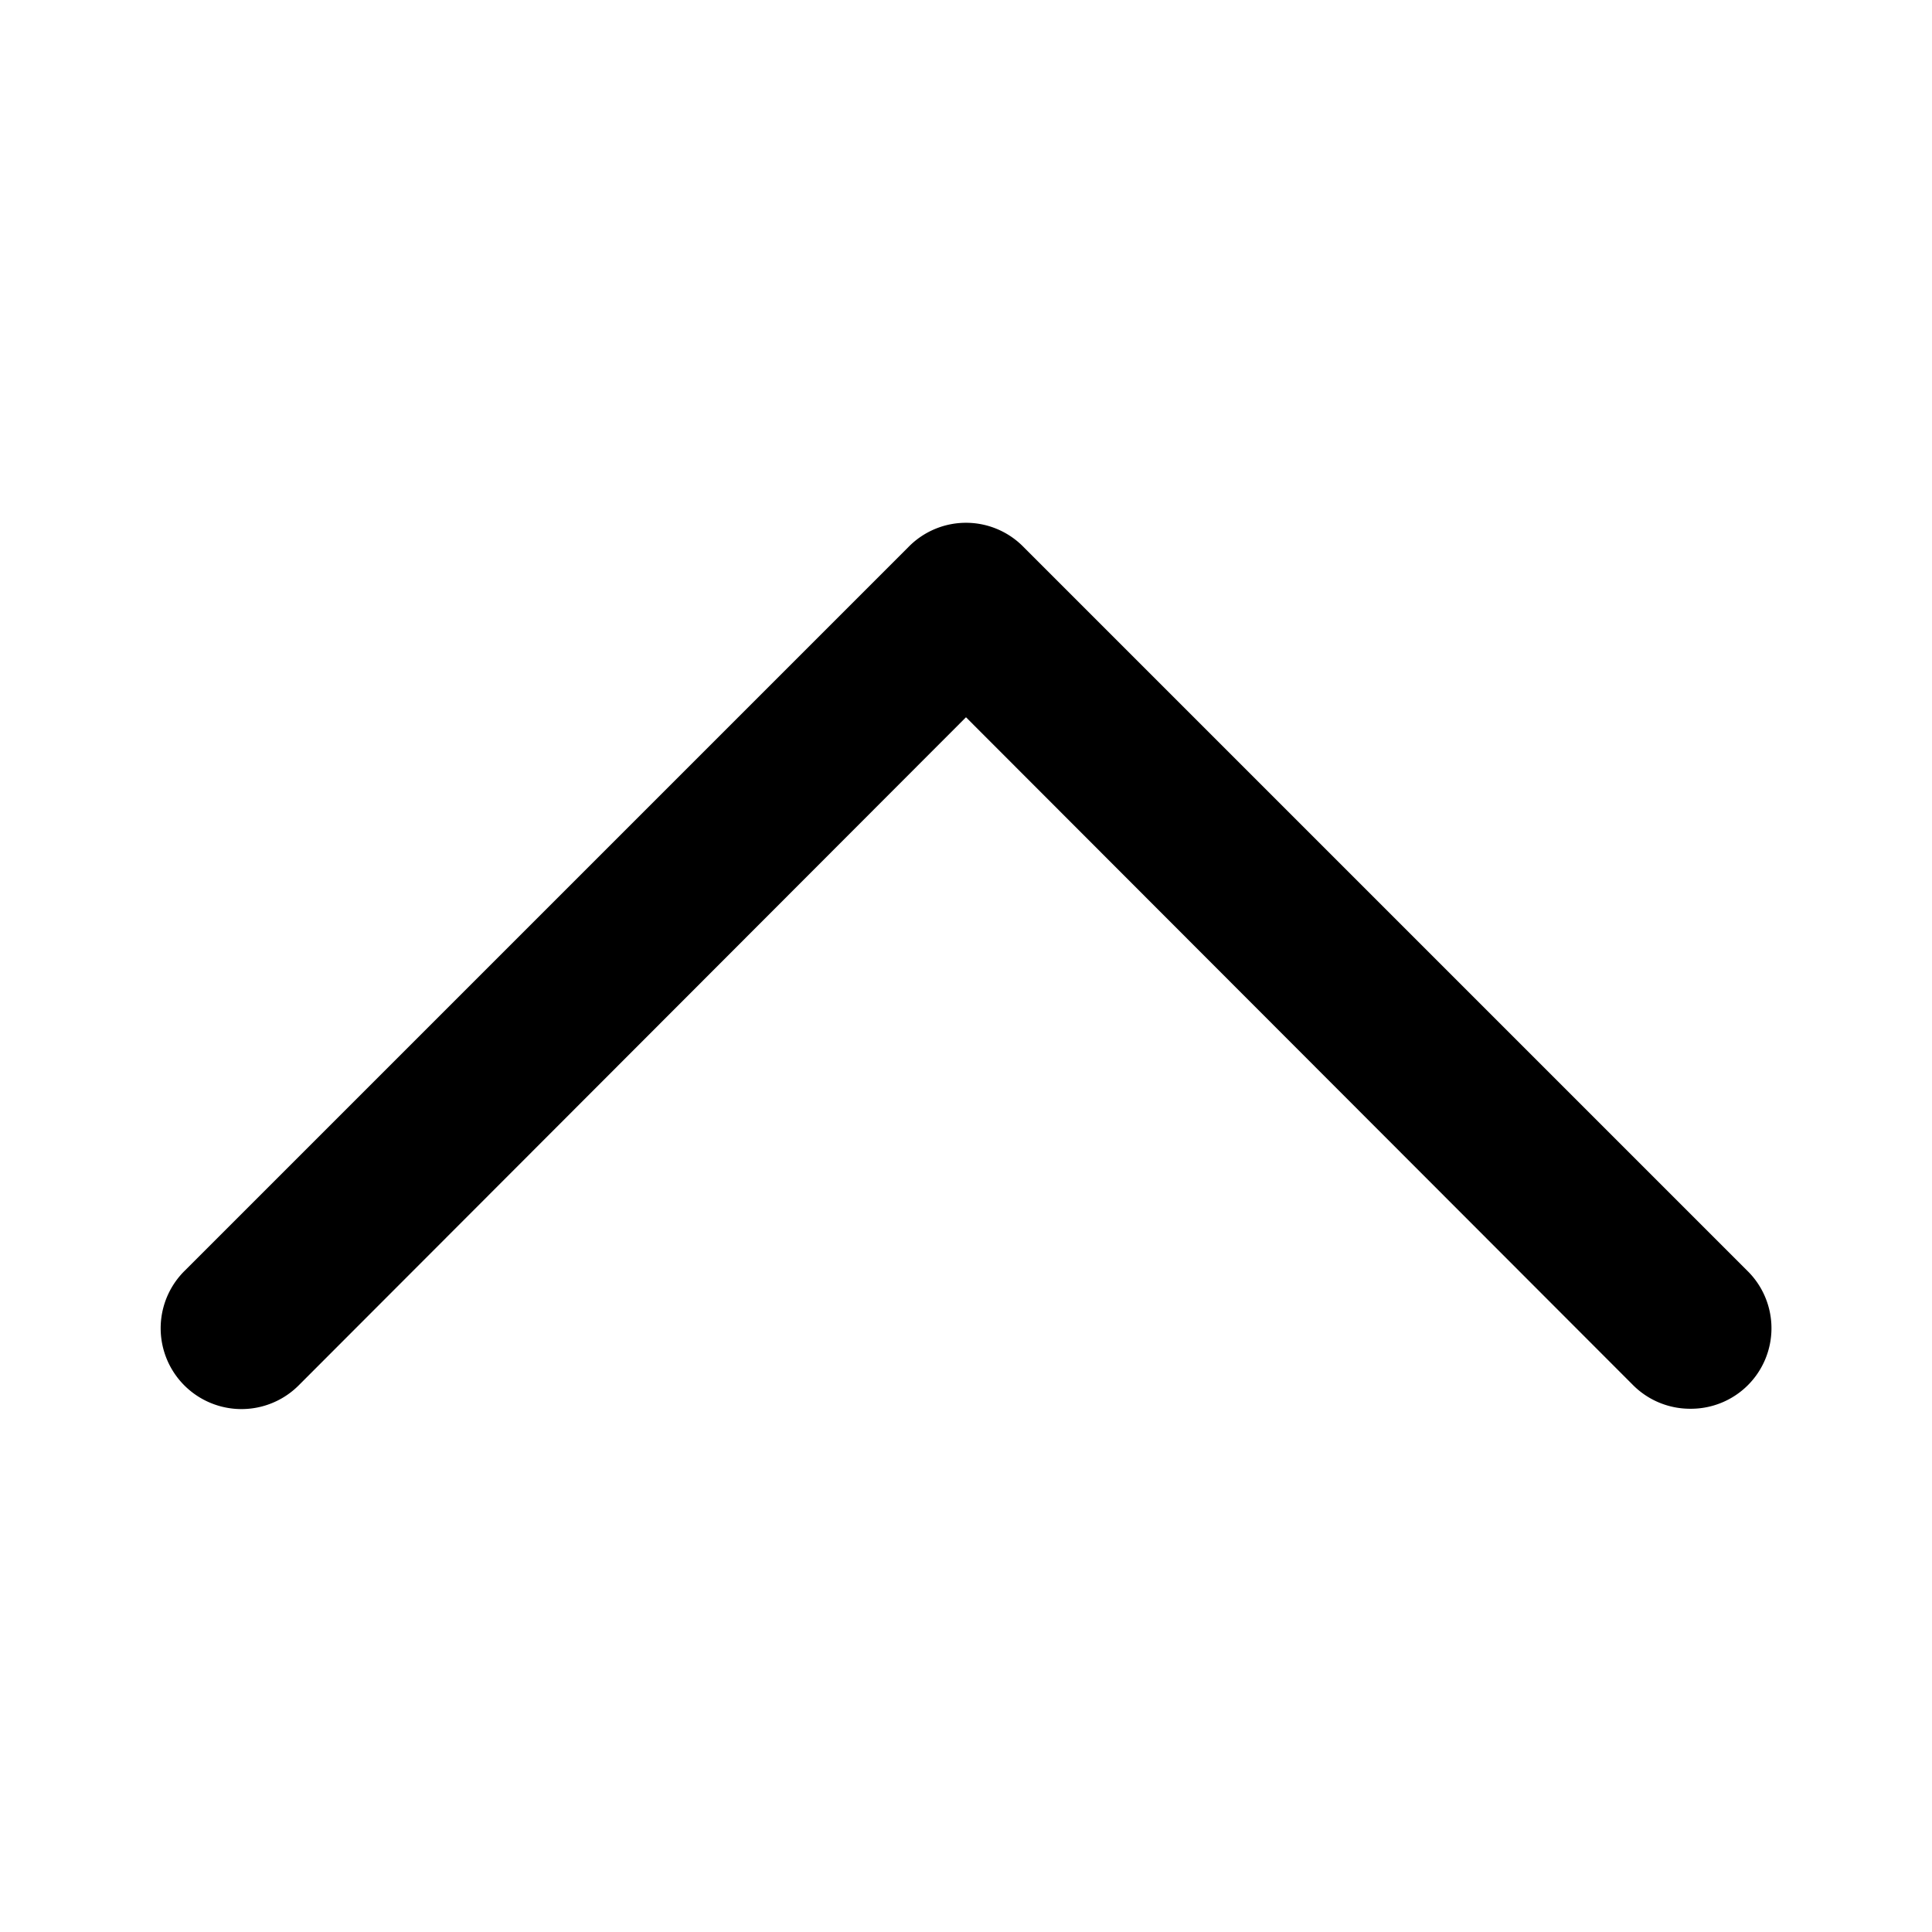 <svg xmlns="http://www.w3.org/2000/svg" viewBox="0 0 24 24" aria-hidden="true"><path d="M21 17.5a1 1 0 01-.71-.29L12 8.91l-8.29 8.3a1 1 0 01-1.42-1.42l9-9a1 1 0 011.42 0l9 9a1 1 0 010 1.42 1 1 0 01-.71.29z"/></svg>